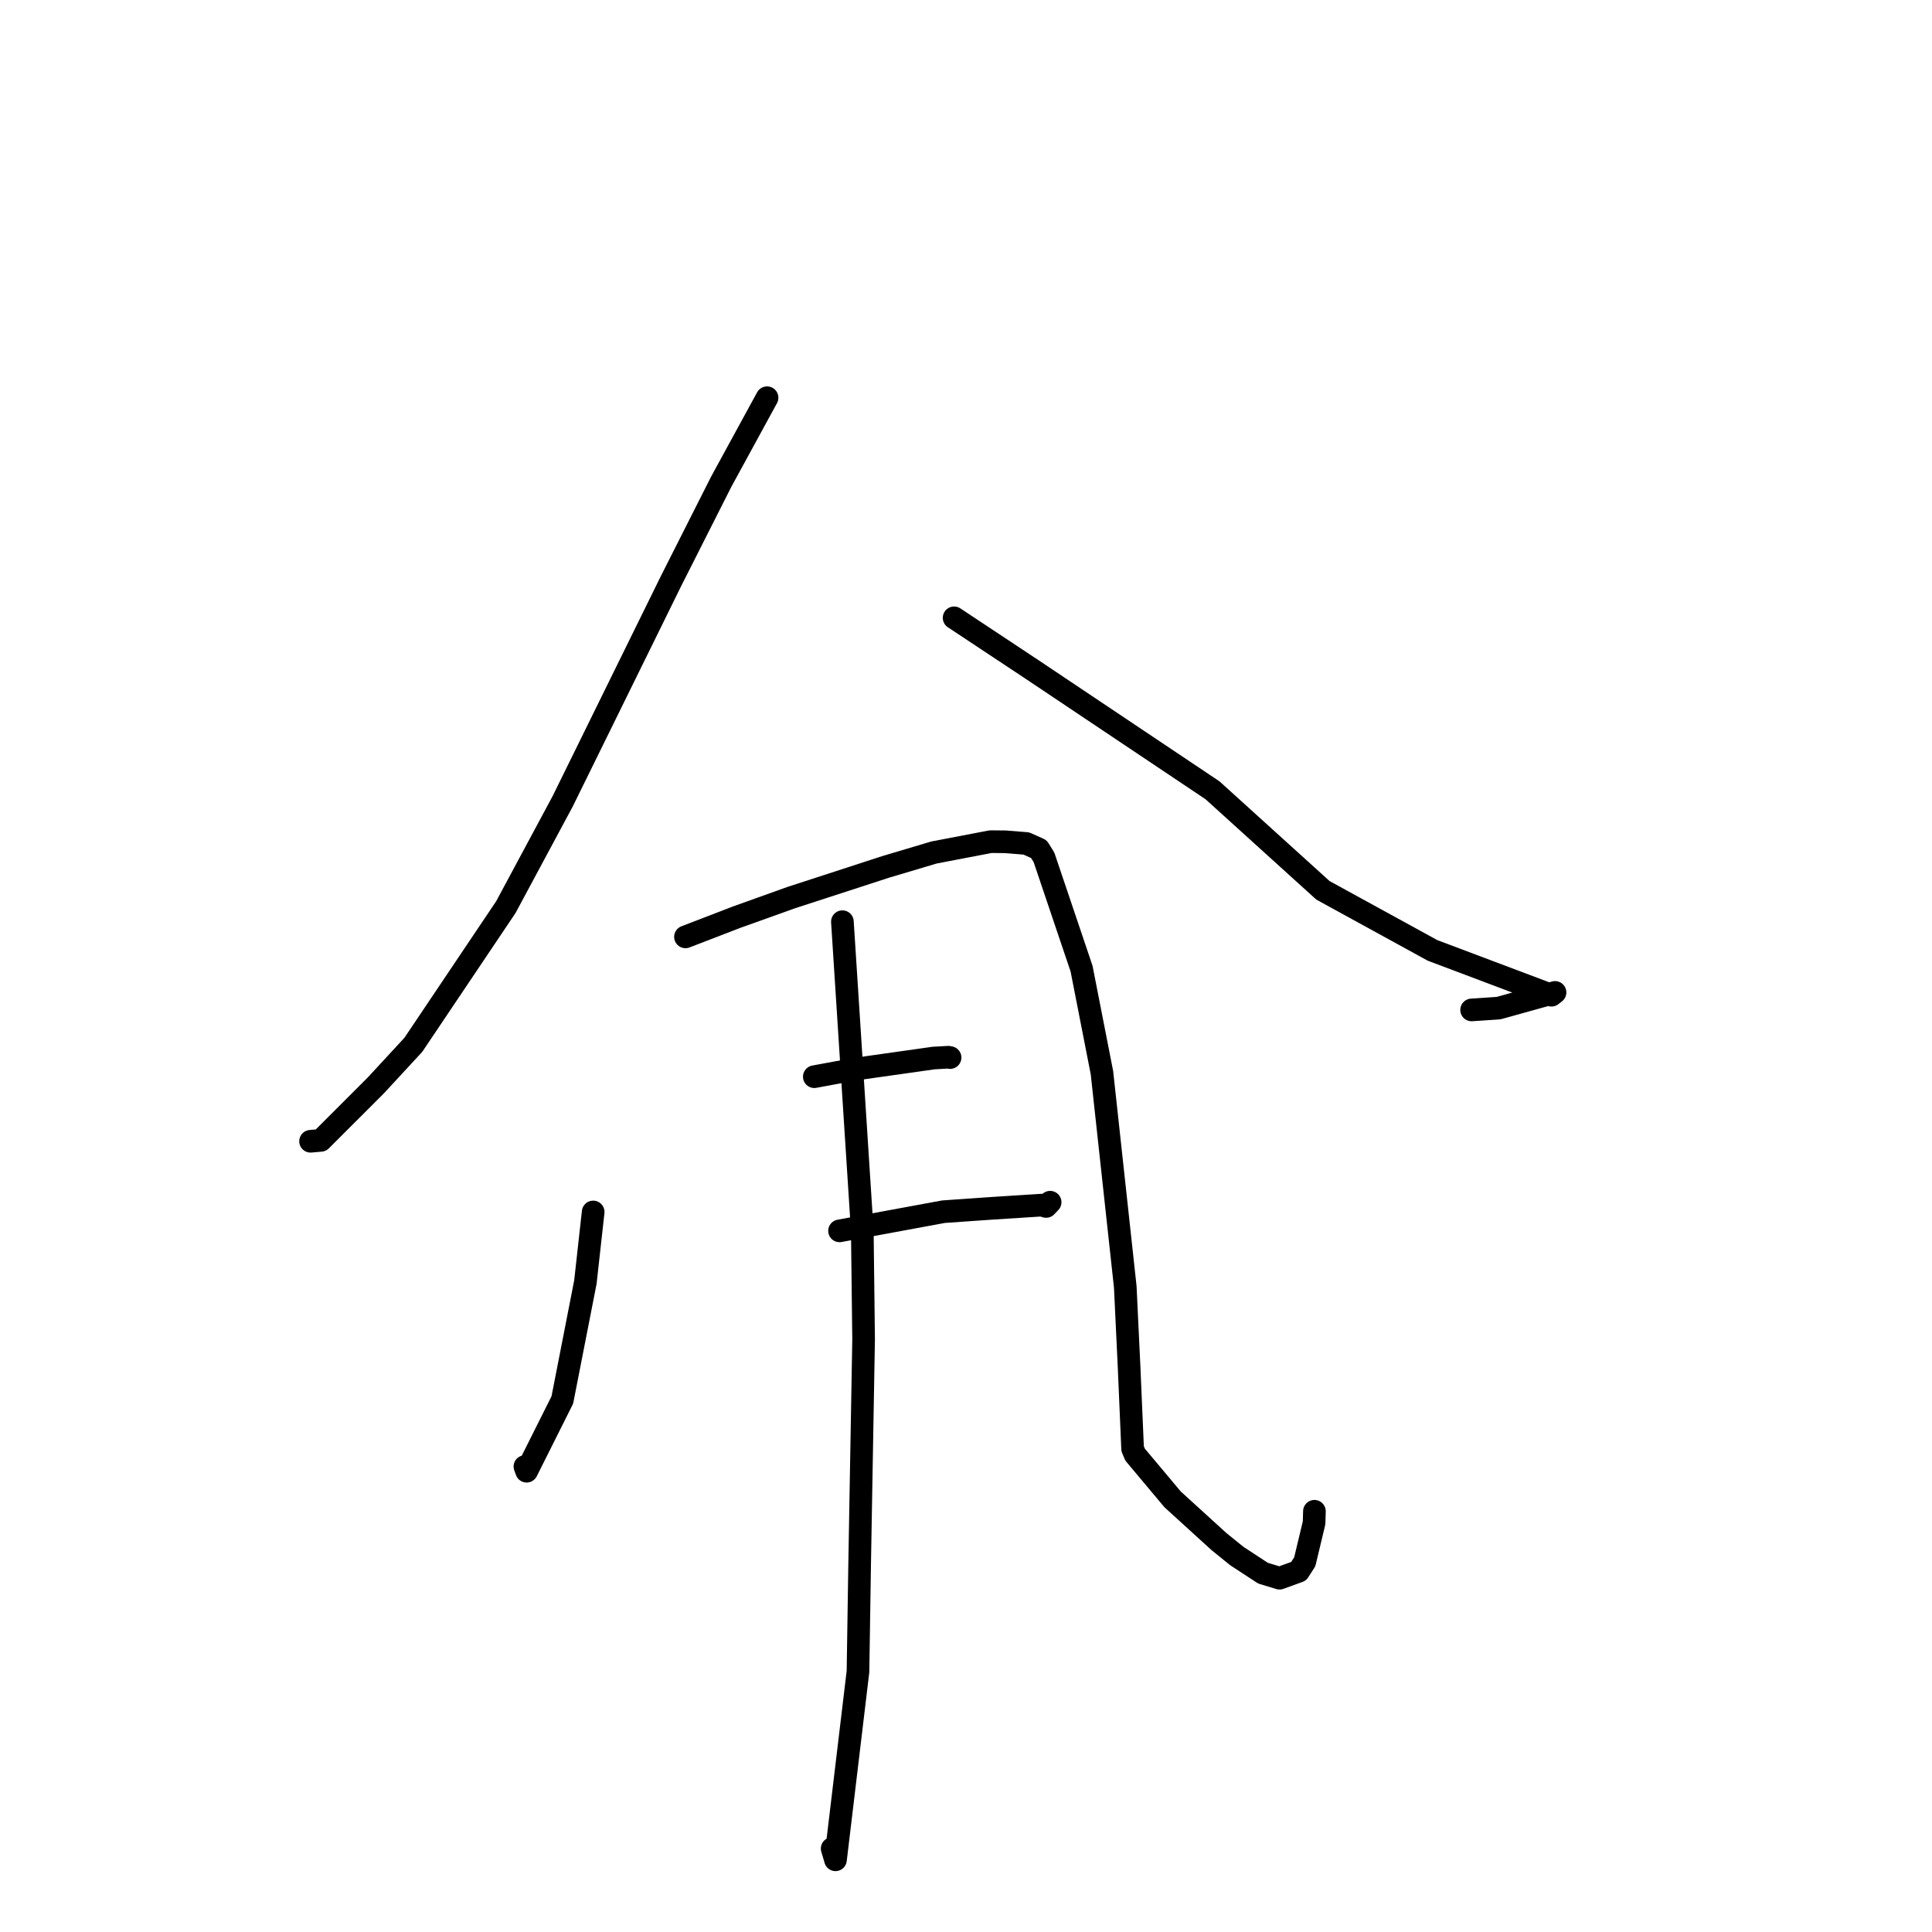 <?xml version="1.0" standalone="no"?>
    <svg width="256" height="256" xmlns="http://www.w3.org/2000/svg" version="1.1">
    <polyline stroke="black" stroke-width="3" stroke-linecap="round" fill="transparent" stroke-linejoin="round" points="101.641 52.699 95.57 63.823 88.898 77.026 74.556 106.18 67.034 120.189 54.772 138.44 49.819 143.801 42.515 151.104 41.255 151.215 41.151 151.224 " />
        <polyline stroke="black" stroke-width="3" stroke-linecap="round" fill="transparent" stroke-linejoin="round" points="126.424 81.865 136.772 88.722 160.666 104.72 175.295 117.972 189.82 125.935 205.577 131.871 206.049 131.501 198.57 133.582 194.996 133.82 " />
        <polyline stroke="black" stroke-width="3" stroke-linecap="round" fill="transparent" stroke-linejoin="round" points="78.599 160.59 77.566 169.893 74.512 185.5 69.782 194.943 69.555 194.324 " />
        <polyline stroke="black" stroke-width="3" stroke-linecap="round" fill="transparent" stroke-linejoin="round" points="90.828 124.14 97.554 121.549 104.819 118.944 117.363 114.866 123.758 112.96 131.273 111.523 133.235 111.543 135.994 111.765 137.653 112.508 138.332 113.601 143.313 128.351 146.015 142.144 149.105 170.528 149.608 181.088 150.077 191.961 150.402 192.742 155.371 198.668 161.522 204.27 163.891 206.187 167.357 208.454 169.552 209.12 172.081 208.201 172.888 206.945 174.123 201.783 174.168 200.251 " />
        <polyline stroke="black" stroke-width="3" stroke-linecap="round" fill="transparent" stroke-linejoin="round" points="107.9 142.667 113.283 141.673 123.728 140.194 125.664 140.089 125.823 140.12 125.891 140.133 " />
        <polyline stroke="black" stroke-width="3" stroke-linecap="round" fill="transparent" stroke-linejoin="round" points="111.243 163.096 125.02 160.555 131.549 160.099 138.039 159.685 138.615 159.861 139.014 159.44 139.148 159.299 " />
        <polyline stroke="black" stroke-width="3" stroke-linecap="round" fill="transparent" stroke-linejoin="round" points="111.622 122.129 114.26 163.145 114.432 177.481 113.904 207.458 113.688 221.478 110.706 246.432 110.267 244.944 " />
        </svg>